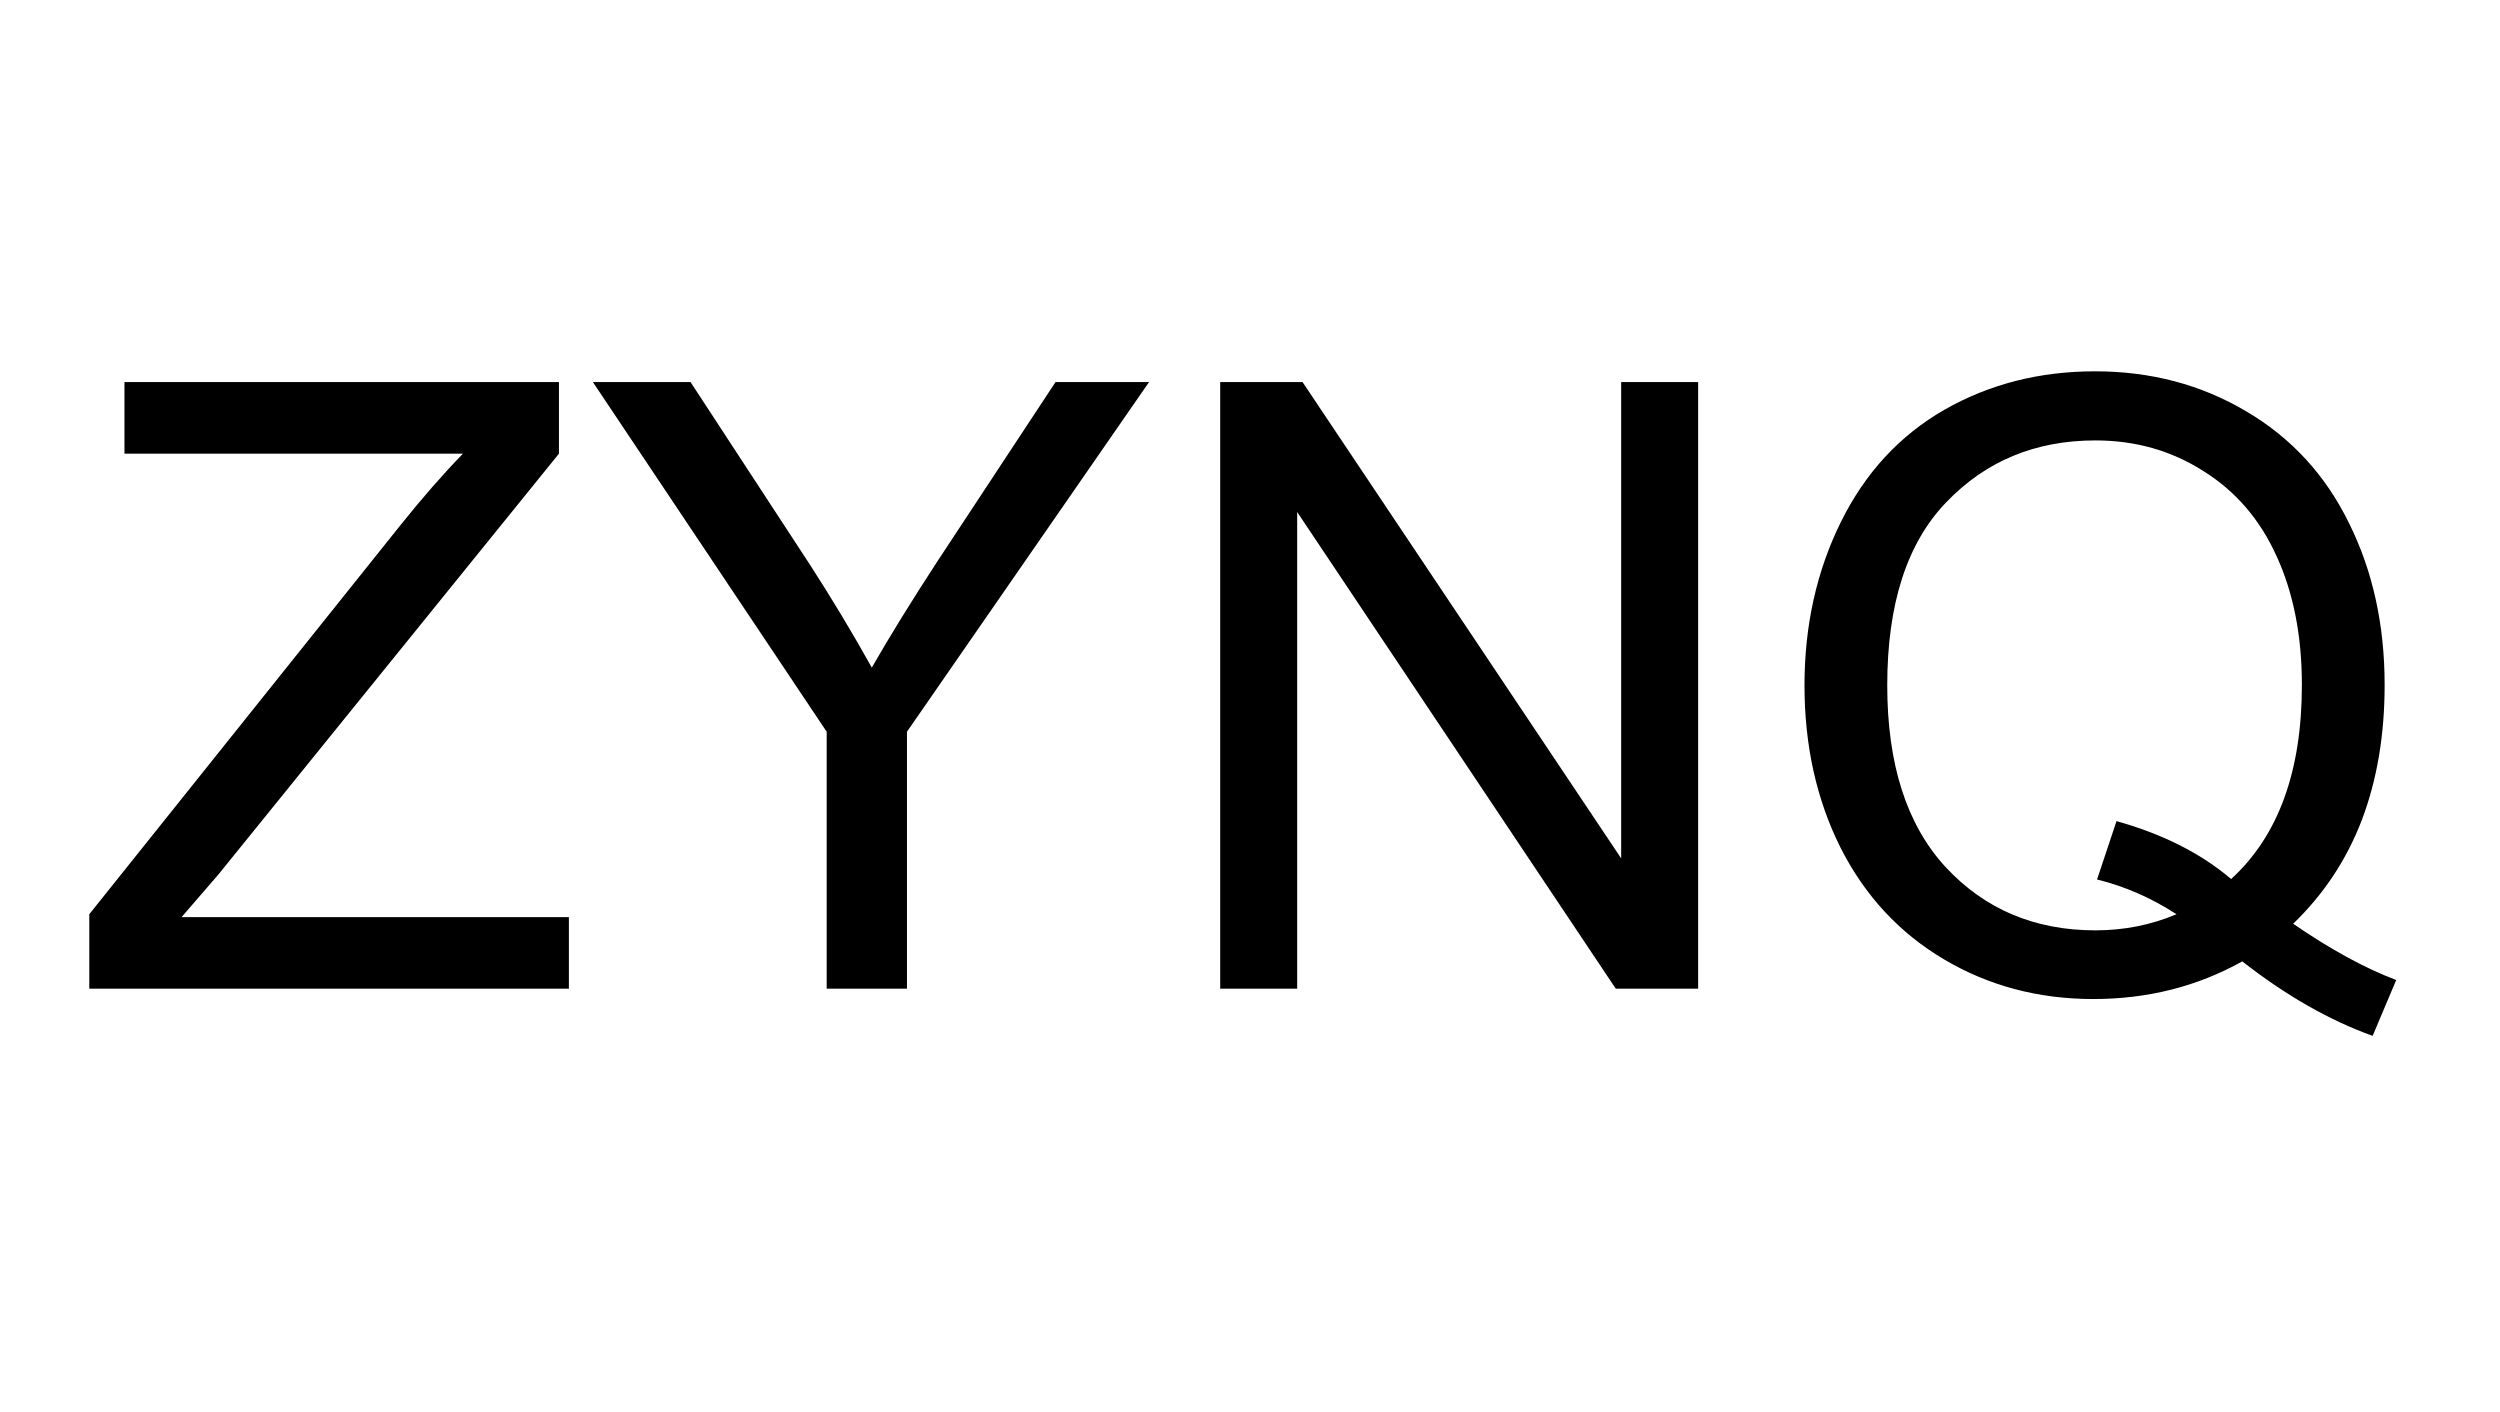 <svg width="177" height="100" viewBox="0 0 177 100" fill="none" xmlns="http://www.w3.org/2000/svg">
<path d="M177 0H0V100H177V0Z" fill="white"/>
<path d="M6.322 70V64.727L28.324 37.217C29.887 35.264 31.371 33.565 32.777 32.119H8.812V27.051H39.574V32.119L15.463 61.914L12.855 64.932H40.277V70H6.322ZM58.529 70V51.807L41.977 27.051H48.891L57.357 40C58.92 42.422 60.375 44.844 61.723 47.266C63.012 45.02 64.574 42.49 66.41 39.678L74.731 27.051H81.352L64.213 51.807V70H58.529ZM86.391 70V27.051H92.221L114.779 60.772V27.051H120.229V70H114.398L91.84 36.25V70H86.391ZM162.357 65.4C164.994 67.217 167.426 68.545 169.652 69.385L167.982 73.34C164.896 72.227 161.82 70.469 158.754 68.066C155.57 69.844 152.055 70.732 148.207 70.732C144.32 70.732 140.795 69.795 137.631 67.92C134.467 66.045 132.025 63.408 130.307 60.01C128.607 56.611 127.758 52.783 127.758 48.525C127.758 44.287 128.617 40.43 130.336 36.953C132.055 33.477 134.496 30.83 137.66 29.014C140.844 27.197 144.398 26.289 148.324 26.289C152.289 26.289 155.863 27.236 159.047 29.131C162.23 31.006 164.652 33.643 166.312 37.041C167.992 40.42 168.832 44.238 168.832 48.496C168.832 52.031 168.295 55.215 167.221 58.047C166.146 60.859 164.525 63.31 162.357 65.4ZM149.848 58.135C153.129 59.053 155.834 60.42 157.963 62.236C161.303 59.19 162.973 54.609 162.973 48.496C162.973 45.02 162.377 41.982 161.186 39.385C160.014 36.787 158.285 34.775 156 33.35C153.734 31.904 151.186 31.182 148.354 31.182C144.115 31.182 140.6 32.637 137.807 35.547C135.014 38.438 133.617 42.764 133.617 48.525C133.617 54.111 134.994 58.398 137.748 61.387C140.521 64.375 144.057 65.869 148.354 65.869C150.385 65.869 152.299 65.488 154.096 64.727C152.318 63.574 150.443 62.754 148.471 62.266L149.848 58.135Z" fill="black"/>
</svg>
